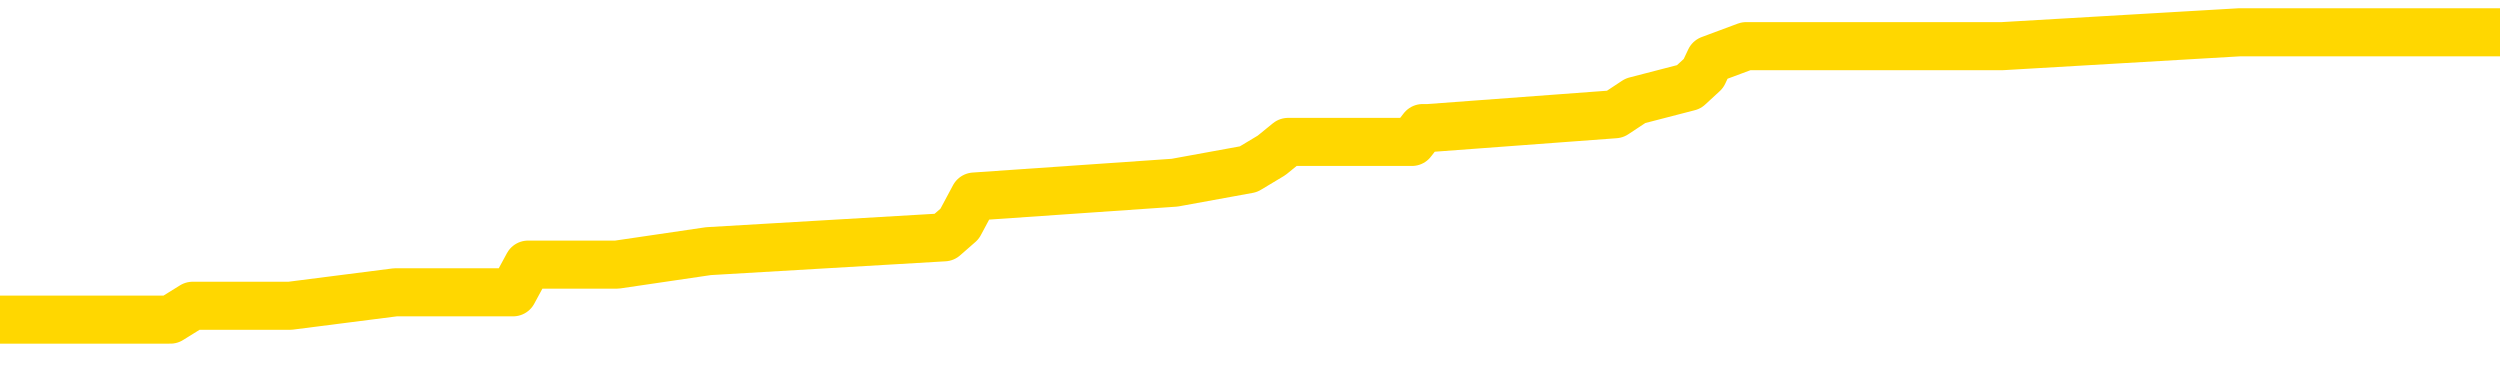 <svg xmlns="http://www.w3.org/2000/svg" version="1.1" viewBox="0 0 6500 1000">
	<path fill="none" stroke="gold" stroke-width="125" stroke-linecap="round" stroke-linejoin="round" d="M0 100297  L-1001254 100297 L-1001070 100262 L-1000579 100191 L-1000286 100155 L-999975 100084 L-999740 100049 L-999687 99977 L-999627 99906 L-999474 99871 L-999434 99800 L-999301 99764 L-999009 99729 L-998468 99729 L-997858 99693 L-997810 99693 L-997170 99658 L-997136 99658 L-996611 99658 L-996478 99622 L-996088 99551 L-995760 99480 L-995643 99409 L-995432 99338 L-994715 99338 L-994145 99302 L-994037 99302 L-993863 99266 L-993642 99195 L-993240 99160 L-993214 99089 L-992286 99018 L-992199 98947 L-992117 98875 L-992047 98804 L-991749 98769 L-991597 98698 L-989707 98733 L-989606 98733 L-989344 98733 L-989050 98769 L-988909 98698 L-988660 98698 L-988625 98662 L-988466 98627 L-988003 98555 L-987750 98520 L-987537 98449 L-987286 98413 L-986937 98378 L-986010 98307 L-985916 98236 L-985505 98200 L-984334 98129 L-983145 98093 L-983053 98022 L-983026 97951 L-982760 97880 L-982461 97809 L-982332 97738 L-982294 97667 L-981480 97667 L-981096 97702 L-980035 97738 L-979974 97738 L-979709 98449 L-979238 99124 L-979045 99800 L-978782 100475 L-978445 100440 L-978309 100404 L-977854 100369 L-977111 100333 L-977093 100297 L-976928 100226 L-976860 100226 L-976343 100191 L-975315 100191 L-975119 100155 L-974630 100120 L-974268 100084 L-973859 100084 L-973474 100120 L-971770 100120 L-971672 100120 L-971601 100120 L-971539 100120 L-971355 100084 L-971018 100084 L-970378 100049 L-970301 100013 L-970240 100013 L-970053 99977 L-969973 99977 L-969796 99942 L-969777 99906 L-969547 99906 L-969159 99871 L-968271 99871 L-968231 99835 L-968143 99800 L-968116 99729 L-967108 99693 L-966958 99622 L-966934 99586 L-966801 99551 L-966761 99515 L-965503 99480 L-965445 99480 L-964905 99444 L-964853 99444 L-964806 99444 L-964411 99409 L-964271 99373 L-964071 99338 L-963925 99338 L-963760 99338 L-963483 99373 L-963125 99373 L-962572 99338 L-961927 99302 L-961669 99231 L-961515 99195 L-961114 99160 L-961074 99124 L-960953 99089 L-960891 99124 L-960877 99124 L-960783 99124 L-960490 99089 L-960339 98947 L-960009 98875 L-959931 98804 L-959855 98769 L-959628 98662 L-959562 98591 L-959334 98520 L-959282 98449 L-959117 98413 L-958111 98378 L-957928 98342 L-957377 98307 L-956984 98236 L-956586 98200 L-955736 98129 L-955658 98093 L-955079 98058 L-954638 98058 L-954397 98022 L-954239 98022 L-953839 97951 L-953818 97951 L-953373 97916 L-952968 97880 L-952832 97809 L-952657 97738 L-952520 97667 L-952270 97596 L-951270 97560 L-951188 97525 L-951053 97489 L-951014 97453 L-950124 97418 L-949908 97382 L-949465 97347 L-949348 97311 L-949291 97276 L-948615 97276 L-948514 97240 L-948486 97240 L-947144 97205 L-946738 97169 L-946699 97134 L-945770 97098 L-945672 97062 L-945539 97027 L-945135 96991 L-945109 96956 L-945016 96920 L-944799 96885 L-944388 96814 L-943235 96742 L-942943 96671 L-942914 96600 L-942306 96565 L-942056 96494 L-942036 96458 L-941107 96423 L-941056 96351 L-940933 96316 L-940916 96245 L-940760 96209 L-940585 96138 L-940448 96103 L-940392 96067 L-940284 96031 L-940199 95996 L-939965 95960 L-939890 95925 L-939582 95889 L-939464 95854 L-939294 95818 L-939203 95783 L-939100 95783 L-939077 95747 L-939000 95747 L-938902 95676 L-938535 95640 L-938431 95605 L-937927 95569 L-937475 95534 L-937437 95498 L-937413 95463 L-937372 95427 L-937244 95392 L-937143 95356 L-936701 95321 L-936419 95285 L-935827 95249 L-935696 95214 L-935422 95143 L-935269 95107 L-935116 95072 L-935031 95001 L-934953 94965 L-934767 94929 L-934717 94929 L-934689 94894 L-934609 94858 L-934586 94823 L-934303 94752 L-933699 94681 L-932704 94645 L-932406 94610 L-931672 94574 L-931427 94538 L-931338 94503 L-930760 94467 L-930062 94432 L-929309 94396 L-928991 94361 L-928608 94290 L-928531 94254 L-927897 94218 L-927711 94183 L-927623 94183 L-927494 94183 L-927181 94147 L-927132 94112 L-926990 94076 L-926968 94041 L-926000 94005 L-925455 93970 L-924977 93970 L-924916 93970 L-924592 93970 L-924570 93934 L-924508 93934 L-924298 93899 L-924221 93863 L-924166 93827 L-924144 93792 L-924105 93756 L-924089 93721 L-923332 93685 L-923315 93650 L-922516 93614 L-922363 93579 L-921458 93543 L-920952 93507 L-920723 93436 L-920681 93436 L-920566 93401 L-920390 93365 L-919635 93401 L-919500 93365 L-919336 93330 L-919018 93294 L-918842 93223 L-917820 93152 L-917797 93081 L-917546 93045 L-917333 92974 L-916699 92939 L-916461 92868 L-916428 92797 L-916250 92725 L-916170 92654 L-916080 92619 L-916016 92548 L-915575 92477 L-915552 92441 L-915011 92405 L-914755 92370 L-914260 92334 L-913383 92299 L-913346 92263 L-913294 92228 L-913252 92192 L-913135 92157 L-912859 92121 L-912652 92050 L-912454 91979 L-912431 91908 L-912381 91837 L-912342 91801 L-912264 91766 L-911666 91694 L-911606 91659 L-911503 91623 L-911349 91588 L-910717 91552 L-910036 91517 L-909733 91446 L-909386 91410 L-909189 91375 L-909141 91303 L-908820 91268 L-908193 91232 L-908046 91197 L-908010 91161 L-907952 91126 L-907875 91055 L-907634 91055 L-907546 91019 L-907452 90984 L-907158 90948 L-907023 90912 L-906963 90877 L-906926 90806 L-906654 90806 L-905648 90770 L-905473 90735 L-905422 90735 L-905129 90699 L-904937 90628 L-904604 90592 L-904097 90557 L-903535 90486 L-903520 90415 L-903503 90379 L-903403 90308 L-903288 90237 L-903249 90166 L-903212 90130 L-903146 90130 L-903118 90095 L-902979 90130 L-902686 90130 L-902636 90130 L-902531 90130 L-902266 90095 L-901802 90059 L-901657 90059 L-901602 89988 L-901545 89953 L-901354 89917 L-900989 89881 L-900775 89881 L-900580 89881 L-900522 89881 L-900463 89810 L-900309 89775 L-900040 89739 L-899610 89917 L-899594 89917 L-899517 89881 L-899453 89846 L-899324 89597 L-899300 89562 L-899016 89526 L-898968 89490 L-898914 89455 L-898451 89419 L-898413 89419 L-898372 89384 L-898182 89348 L-897701 89313 L-897214 89277 L-897198 89242 L-897160 89206 L-896903 89170 L-896826 89099 L-896596 89064 L-896580 88993 L-896285 88922 L-895843 88886 L-895396 88851 L-894892 88815 L-894738 88779 L-894451 88744 L-894411 88673 L-894080 88637 L-893858 88602 L-893341 88531 L-893265 88495 L-893018 88424 L-892823 88353 L-892763 88317 L-891987 88282 L-891913 88282 L-891682 88246 L-891666 88246 L-891604 88211 L-891408 88175 L-890944 88175 L-890921 88140 L-890791 88140 L-889490 88140 L-889474 88140 L-889396 88104 L-889303 88104 L-889086 88104 L-888933 88068 L-888755 88104 L-888701 88140 L-888414 88175 L-888374 88175 L-888005 88175 L-887564 88175 L-887381 88175 L-887060 88140 L-886765 88140 L-886319 88068 L-886247 88033 L-885785 87962 L-885347 87926 L-885165 87891 L-883711 87820 L-883579 87784 L-883122 87713 L-882896 87677 L-882510 87606 L-881993 87535 L-881039 87464 L-880245 87393 L-879570 87357 L-879145 87286 L-878834 87251 L-878604 87144 L-877920 87038 L-877907 86931 L-877697 86789 L-877675 86753 L-877501 86682 L-876551 86646 L-876283 86575 L-875468 86540 L-875157 86469 L-875120 86433 L-875062 86362 L-874445 86327 L-873808 86255 L-872182 86220 L-871508 86184 L-870866 86184 L-870788 86184 L-870732 86184 L-870696 86184 L-870668 86149 L-870556 86078 L-870538 86042 L-870515 86007 L-870362 85971 L-870308 85900 L-870230 85864 L-870111 85829 L-870013 85793 L-869896 85758 L-869626 85687 L-869357 85651 L-869339 85580 L-869139 85544 L-868992 85473 L-868766 85438 L-868632 85402 L-868323 85367 L-868263 85331 L-867910 85260 L-867561 85225 L-867460 85189 L-867396 85118 L-867336 85082 L-866952 85011 L-866571 84976 L-866466 84940 L-866206 84905 L-865935 84833 L-865776 84798 L-865743 84762 L-865681 84727 L-865540 84691 L-865356 84656 L-865312 84620 L-865024 84620 L-865008 84585 L-864774 84585 L-864713 84549 L-864675 84549 L-864095 84514 L-863962 84478 L-863938 84336 L-863920 84087 L-863902 83803 L-863886 83518 L-863862 83234 L-863846 83020 L-863825 82772 L-863808 82523 L-863785 82381 L-863768 82238 L-863746 82132 L-863730 82061 L-863681 81954 L-863608 81847 L-863574 81670 L-863550 81527 L-863514 81385 L-863473 81243 L-863436 81172 L-863420 81030 L-863396 80923 L-863359 80852 L-863342 80745 L-863319 80674 L-863301 80603 L-863283 80532 L-863267 80461 L-863238 80354 L-863212 80248 L-863166 80212 L-863150 80141 L-863108 80105 L-863060 80034 L-862989 79963 L-862974 79892 L-862958 79821 L-862895 79785 L-862856 79750 L-862817 79714 L-862651 79679 L-862586 79643 L-862570 79608 L-862526 79537 L-862467 79501 L-862255 79466 L-862221 79430 L-862179 79394 L-862101 79359 L-861563 79323 L-861485 79288 L-861381 79217 L-861292 79181 L-861116 79146 L-860766 79110 L-860610 79075 L-860172 79039 L-860015 79003 L-859885 78968 L-859181 78897 L-858980 78861 L-858020 78790 L-857537 78755 L-857438 78755 L-857346 78719 L-857101 78683 L-857028 78648 L-856585 78577 L-856489 78541 L-856474 78506 L-856458 78470 L-856433 78435 L-855967 78399 L-855750 78364 L-855611 78328 L-855317 78292 L-855228 78257 L-855187 78221 L-855157 78186 L-854984 78150 L-854925 78115 L-854849 78079 L-854769 78044 L-854699 78044 L-854390 78008 L-854305 77972 L-854091 77937 L-854056 77901 L-853372 77866 L-853273 77830 L-853068 77795 L-853022 77759 L-852743 77724 L-852681 77688 L-852664 77617 L-852586 77581 L-852278 77510 L-852254 77475 L-852200 77404 L-852177 77368 L-852055 77333 L-851919 77261 L-851675 77226 L-851549 77226 L-850902 77190 L-850886 77190 L-850862 77190 L-850681 77119 L-850605 77084 L-850513 77048 L-850086 77013 L-849669 76977 L-849277 76906 L-849198 76870 L-849179 76835 L-848816 76799 L-848579 76764 L-848351 76728 L-848038 76693 L-847960 76657 L-847879 76586 L-847701 76515 L-847686 76479 L-847420 76408 L-847340 76373 L-847110 76337 L-846884 76302 L-846568 76302 L-846393 76266 L-846032 76266 L-845640 76231 L-845571 76159 L-845507 76124 L-845367 76053 L-845315 76017 L-845213 75946 L-844712 75911 L-844514 75875 L-844268 75840 L-844082 75804 L-843782 75768 L-843706 75733 L-843540 75662 L-842656 75626 L-842627 75555 L-842504 75484 L-841926 75448 L-841848 75413 L-841134 75413 L-840822 75413 L-840609 75413 L-840592 75413 L-840206 75413 L-839681 75342 L-839235 75306 L-838905 75271 L-838752 75235 L-838426 75235 L-838248 75200 L-838167 75200 L-837960 75129 L-837785 75093 L-836856 75057 L-835967 75022 L-835927 74986 L-835700 74986 L-835320 74951 L-834533 74915 L-834299 74880 L-834223 74844 L-833865 74809 L-833293 74738 L-833026 74702 L-832640 74666 L-832536 74666 L-832366 74666 L-831748 74666 L-831537 74666 L-831229 74666 L-831176 74631 L-831048 74595 L-830995 74560 L-830876 74524 L-830540 74453 L-829580 74418 L-829449 74346 L-829247 74311 L-828616 74275 L-828305 74240 L-827891 74204 L-827863 74169 L-827718 74133 L-827298 74098 L-825965 74098 L-825918 74062 L-825790 73991 L-825773 73955 L-825195 73884 L-824989 73849 L-824960 73813 L-824919 73778 L-824862 73742 L-824824 73707 L-824746 73671 L-824603 73635 L-824149 73600 L-824030 73564 L-823745 73529 L-823372 73493 L-823276 73458 L-822949 73422 L-822595 73387 L-822425 73351 L-822378 73316 L-822268 73280 L-822179 73244 L-822152 73209 L-822075 73138 L-821772 73102 L-821738 73031 L-821666 72996 L-821298 72960 L-820963 72924 L-820882 72924 L-820662 72889 L-820491 72853 L-820463 72818 L-819966 72782 L-819417 72711 L-818536 72676 L-818438 72605 L-818361 72569 L-818087 72533 L-817839 72462 L-817765 72427 L-817704 72356 L-817585 72320 L-817542 72285 L-817432 72249 L-817356 72178 L-816655 72142 L-816409 72107 L-816370 72071 L-816213 72036 L-815614 72036 L-815387 72036 L-815295 72036 L-814820 72036 L-814223 71965 L-813703 71929 L-813682 71894 L-813537 71858 L-813217 71858 L-812675 71858 L-812443 71858 L-812272 71858 L-811786 71822 L-811558 71787 L-811473 71751 L-811127 71716 L-810801 71716 L-810278 71680 L-809951 71645 L-809350 71609 L-809153 71538 L-809101 71503 L-809060 71467 L-808779 71431 L-808094 71360 L-807784 71325 L-807759 71254 L-807568 71218 L-807345 71183 L-807259 71147 L-806596 71076 L-806571 71040 L-806350 70969 L-806020 70934 L-805668 70863 L-805463 70827 L-805230 70756 L-804972 70720 L-804783 70649 L-804736 70614 L-804508 70578 L-804474 70543 L-804317 70507 L-804103 70472 L-803930 70436 L-803839 70400 L-803561 70365 L-803318 70329 L-803002 70294 L-802576 70294 L-802539 70294 L-802055 70294 L-801822 70294 L-801610 70258 L-801384 70223 L-800834 70223 L-800587 70187 L-799753 70187 L-799697 70152 L-799675 70116 L-799517 70081 L-799056 70045 L-799015 70009 L-798675 69938 L-798542 69903 L-798319 69867 L-797747 69832 L-797275 69796 L-797081 69761 L-796888 69725 L-796698 69690 L-796597 69654 L-796228 69618 L-796182 69583 L-796100 69547 L-794807 69512 L-794759 69476 L-794490 69476 L-794345 69476 L-793794 69476 L-793678 69441 L-793596 69405 L-793237 69370 L-793013 69334 L-792732 69298 L-792403 69227 L-791895 69192 L-791782 69156 L-791703 69121 L-791539 69085 L-791245 69085 L-790776 69085 L-790579 69121 L-790529 69121 L-789879 69085 L-789757 69050 L-789303 69050 L-789267 69014 L-788799 68979 L-788688 68943 L-788672 68907 L-788456 68907 L-788275 68872 L-787743 68872 L-786714 68872 L-786514 68836 L-786056 68801 L-785108 68730 L-785009 68694 L-784655 68623 L-784594 68587 L-784580 68552 L-784545 68516 L-784175 68481 L-784055 68445 L-783813 68410 L-783650 68374 L-783462 68339 L-783341 68303 L-782271 68232 L-781413 68196 L-781200 68125 L-781103 68090 L-780929 68019 L-780596 67983 L-780524 67948 L-780466 67912 L-780291 67912 L-779902 67876 L-779667 67841 L-779555 67805 L-779438 67770 L-778458 67734 L-778432 67699 L-777838 67628 L-777805 67628 L-777657 67592 L-777372 67557 L-776460 67557 L-775514 67557 L-775361 67521 L-775259 67521 L-775127 67485 L-774984 67450 L-774958 67414 L-774843 67379 L-774625 67343 L-773944 67308 L-773814 67272 L-773511 67237 L-773271 67166 L-772939 67130 L-772300 67094 L-771957 67023 L-771896 66988 L-771740 66988 L-770818 66988 L-770348 66988 L-770304 66988 L-770292 66952 L-770250 66917 L-770228 66881 L-770201 66846 L-770057 66810 L-769635 66774 L-769300 66774 L-769108 66739 L-768680 66739 L-768492 66703 L-768103 66632 L-767569 66597 L-767196 66561 L-767175 66561 L-766925 66526 L-766806 66490 L-766731 66455 L-766595 66419 L-766555 66383 L-766476 66348 L-766081 66312 L-765585 66277 L-765473 66206 L-765300 66170 L-764992 66135 L-764545 66099 L-764222 66063 L-764079 65992 L-763652 65921 L-763499 65850 L-763444 65779 L-762630 65744 L-762610 65708 L-762238 65672 L-762181 65672 L-761052 65637 L-760984 65637 L-760426 65601 L-760231 65566 L-760095 65530 L-759862 65495 L-759515 65459 L-759480 65388 L-759445 65353 L-759376 65281 L-759028 65246 L-758855 65210 L-758371 65175 L-758354 65139 L-758029 65104 L-757872 65068 L-756731 64997 L-756706 64961 L-756514 64890 L-756321 64855 L-756071 64819 L-756053 64784 L-755033 64748 L-754735 64713 L-754660 64677 L-754524 64606 L-754348 64570 L-753771 64499 L-753556 64464 L-753492 64428 L-753361 64393 L-753324 64322 L-752801 64286 L-752663 78292 L-752649 78292 L-752626 78292 L-752606 78292 L-752379 64250 L-751603 64250 L-751561 64250 L-751193 64250 L-751115 64215 L-751063 64179 L-750390 64144 L-749647 64108 L-749223 64108 L-748775 64073 L-747713 64037 L-747402 63966 L-746992 63966 L-746920 63931 L-746395 63931 L-746301 63931 L-746283 63931 L-745838 63895 L-745653 63824 L-744873 63753 L-744200 63717 L-743788 63611 L-743556 63539 L-743415 63504 L-743334 63433 L-743314 63397 L-743238 63397 L-743109 63362 L-742793 63397 L-742568 63397 L-742243 63362 L-742181 63362 L-741811 63362 L-741778 63362 L-741569 63362 L-740902 63362 L-740824 63362 L-740666 63291 L-740556 63291 L-740229 63255 L-740074 63220 L-739734 63220 L-739677 63148 L-739338 63077 L-739135 63042 L-739082 62971 L-737705 62935 L-737576 62900 L-737142 62864 L-736822 62829 L-735994 62757 L-735871 62722 L-735140 62651 L-734984 62580 L-734943 62544 L-734889 62509 L-734866 62473 L-734752 62437 L-734456 62402 L-734166 62366 L-734112 62331 L-733991 62295 L-733961 62260 L-733861 62224 L-733417 62224 L-733266 62189 L-732430 62189 L-731888 62153 L-731553 62153 L-731538 62118 L-731462 62082 L-731346 62046 L-731151 62011 L-730887 61975 L-730053 61940 L-729956 61904 L-729435 61869 L-729393 61833 L-729294 61798 L-728466 61798 L-728330 61762 L-727992 61762 L-727438 61726 L-727058 61691 L-726895 61655 L-726585 61620 L-725772 61584 L-725466 61549 L-725198 61549 L-724876 61549 L-724555 61584 L-724280 61584 L-723451 61513 L-723356 61478 L-723264 61371 L-723159 61264 L-722773 61158 L-722292 61087 L-722276 61051 L-722157 61015 L-721790 60944 L-721695 60909 L-720861 60838 L-720784 60802 L-720484 60767 L-720394 60731 L-719986 60660 L-719876 60589 L-719177 60553 L-718704 60518 L-718644 60482 L-718425 60411 L-718151 60376 L-718038 60340 L-717011 60305 L-716624 60269 L-716604 60233 L-716271 60198 L-716027 60162 L-715593 60127 L-715483 60091 L-715366 60056 L-714914 59985 L-714323 59949 L-713987 59913 L-712094 59878 L-711980 59807 L-711769 59771 L-710450 59736 L-710344 51737 L-710278 43845 L-710242 36558 L-710180 36558 L-709680 44485 L-709005 52306 L-708983 59522 L-708713 59451 L-707745 59451 L-707055 59416 L-706893 59380 L-706353 59345 L-706263 59309 L-705244 59274 L-704296 59202 L-703930 59238 L-703827 59274 L-703239 59274 L-703180 59274 L-703079 59238 L-702639 59167 L-702532 59131 L-702090 59096 L-701090 58989 L-700834 58883 L-700731 58776 L-700601 58705 L-700234 58634 L-699653 58563 L-699622 58527 L-699307 58492 L-697324 58456 L-697208 58420 L-697140 58420 L-696782 58385 L-695163 58349 L-694985 58349 L-694841 58349 L-694019 58385 L-693966 58420 L-693911 58420 L-693477 58420 L-692497 58456 L-692423 58456 L-691338 58420 L-691125 58420 L-690409 58349 L-690021 58314 L-689802 58243 L-689482 58172 L-688989 58100 L-688861 58065 L-688632 57994 L-688400 57923 L-688341 57887 L-688051 57852 L-687779 57781 L-686749 57745 L-685084 57709 L-684665 57674 L-684528 57638 L-684371 57638 L-684066 57603 L-683838 57532 L-683680 57496 L-683520 57425 L-683351 57354 L-683304 57318 L-683250 57283 L-683229 57283 L-682843 57247 L-682593 57247 L-682322 57247 L-682162 57247 L-682072 57247 L-680413 57247 L-680248 57283 L-679868 57247 L-679408 57247 L-678798 57176 L-677705 57141 L-677274 57105 L-677243 57070 L-677181 57034 L-677163 56998 L-675459 56963 L-675417 56927 L-674951 56892 L-674764 56856 L-674732 56785 L-674137 56750 L-674087 56714 L-673764 56678 L-673713 56643 L-673503 56607 L-673485 56572 L-673219 56501 L-673166 56465 L-672697 56430 L-672187 56359 L-672108 56359 L-671814 56323 L-671797 56287 L-671759 56252 L-671688 56216 L-671530 56181 L-670584 56181 L-670528 56181 L-670007 56181 L-669815 56145 L-669714 56145 L-669488 56110 L-668978 56110 L-668590 57070 L-668520 57070 L-668172 57034 L-667815 56998 L-666686 55968 L-666635 55896 L-666409 55861 L-666375 55825 L-666250 55754 L-666151 55754 L-665886 55754 L-665146 55790 L-664568 55790 L-664274 55790 L-663568 55790 L-663390 55754 L-663366 55754 L-662730 55719 L-662419 55683 L-662023 55683 L-661993 55648 L-661972 55612 L-661818 55576 L-661133 55576 L-661117 55576 L-660777 55576 L-660504 55541 L-660467 55505 L-660411 55434 L-660389 55399 L-660317 55363 L-659985 55328 L-659879 55292 L-659850 55221 L-659652 55185 L-659499 55150 L-658631 55114 L-658069 55043 L-658053 55043 L-657951 55008 L-657849 55043 L-657703 55043 L-657624 55043 L-657587 55008 L-657531 54972 L-657458 54937 L-657313 54901 L-656831 54901 L-656427 54865 L-655560 54901 L-655540 54901 L-655283 54901 L-655206 54901 L-655177 54865 L-655166 54794 L-655149 54759 L-654856 54723 L-654817 54688 L-654745 54652 L-654671 54617 L-654466 54581 L-654306 54474 L-654005 54368 L-653928 54226 L-653911 54119 L-653694 54048 L-653463 54048 L-653353 54083 L-652983 54119 L-652825 54119 L-652594 54119 L-652425 54119 L-652280 54083 L-652148 54048 L-650872 53977 L-650469 53906 L-650408 53870 L-650291 53799 L-649866 53763 L-649851 53692 L-649789 53657 L-649515 53586 L-649403 53550 L-649121 53479 L-648843 53444 L-648418 53372 L-648396 53337 L-648318 53301 L-648192 53266 L-647606 53230 L-647214 53195 L-646879 53159 L-646290 53124 L-646187 53124 L-646017 53088 L-645881 53088 L-645053 53052 L-643868 53017 L-643832 52981 L-643776 52981 L-643556 52946 L-643351 52946 L-643196 52946 L-642939 52910 L-642863 52875 L-642320 52839 L-642284 52804 L-642035 52768 L-641647 52733 L-640822 52697 L-640464 52661 L-640153 52661 L-639895 52626 L-639671 52590 L-639265 52555 L-639149 52519 L-638965 52484 L-638912 52484 L-638724 52448 L-638553 52413 L-638524 52377 L-638244 52341 L-637933 52306 L-637795 52270 L-637485 52235 L-637292 52235 L-637276 52199 L-636557 52199 L-636423 52128 L-636126 52093 L-636035 52057 L-635435 52057 L-635396 52022 L-635318 51986 L-634697 51950 L-634546 51879 L-634505 51844 L-634195 51808 L-634003 51773 L-633810 51702 L-633754 51630 L-633446 51595 L-633393 51559 L-633339 51595 L-633313 51595 L-633188 51595 L-632377 51559 L-632301 51524 L-631760 51488 L-631492 51453 L-630832 51417 L-629925 51382 L-629683 51346 L-629151 51311 L-628934 51275 L-627826 51311 L-627776 51311 L-627001 51311 L-626453 51275 L-626342 51239 L-626189 51168 L-626134 51133 L-625968 51097 L-625591 51062 L-625143 51026 L-625089 50991 L-624934 50955 L-624254 50920 L-624034 50884 L-623516 50848 L-622667 50777 L-622651 50742 L-620860 50706 L-620306 50671 L-620189 50635 L-619183 50600 L-619146 50564 L-618914 50564 L-618821 50564 L-618781 50564 L-618449 50528 L-618097 50493 L-617832 50422 L-617545 50386 L-617235 50315 L-616980 50244 L-616887 50209 L-616397 50173 L-616189 50137 L-615624 50102 L-615509 50137 L-615158 50102 L-615107 50102 L-615067 50102 L-614463 50031 L-613729 49960 L-613148 49889 L-612913 49817 L-612372 49711 L-612220 49640 L-611718 49604 L-611509 49533 L-611486 49533 L-611427 49498 L-610464 49498 L-610286 49462 L-609845 49426 L-609820 49355 L-609665 49320 L-609584 49320 L-609433 49355 L-608786 49355 L-608737 49320 L-607617 49284 L-606633 49249 L-606571 49213 L-605851 49178 L-604986 49142 L-604607 49107 L-604388 49107 L-603628 49071 L-603577 49035 L-603267 48964 L-602416 48964 L-602223 48929 L-602046 48893 L-601822 48893 L-601695 48858 L-601503 48858 L-601270 48822 L-601101 48858 L-600814 48822 L-600535 48822 L-600452 48787 L-600281 48751 L-600265 48680 L-600111 48644 L-600072 48609 L-599296 48573 L-599220 48573 L-598988 48502 L-598561 48467 L-598215 48431 L-597632 48396 L-597363 48396 L-597104 48396 L-596975 48324 L-596959 48289 L-596845 48253 L-596821 48218 L-596587 48182 L-596551 48147 L-595235 48147 L-595179 48111 L-594500 48040 L-593928 48040 L-593802 48040 L-593649 48040 L-593572 48040 L-593260 47969 L-592987 47933 L-592898 47862 L-592796 47862 L-591868 47827 L-591792 47827 L-591428 47827 L-591404 47791 L-591367 47756 L-590592 47685 L-590500 47649 L-590360 47613 L-589958 47578 L-589696 47578 L-589453 47613 L-589239 47578 L-589158 47578 L-589082 47578 L-589005 47578 L-588819 47613 L-588752 47613 L-588502 47613 L-588448 47578 L-588310 47542 L-588230 47471 L-588117 47436 L-587894 47400 L-587730 47365 L-587688 47329 L-587519 47293 L-587148 47258 L-587133 47222 L-587017 47187 L-586296 47151 L-586260 47116 L-586127 47116 L-585780 47080 L-585368 47080 L-585332 47080 L-585254 47045 L-585215 47009 L-584851 46974 L-584647 46938 L-584632 46902 L-584286 46867 L-583938 46867 L-583612 46867 L-583510 46831 L-583357 46831 L-583163 46796 L-582931 46796 L-582839 46796 L-582683 46796 L-582606 46796 L-582565 46760 L-582452 46725 L-582429 46689 L-582178 46689 L-582039 46618 L-581461 46511 L-580633 46440 L-580145 46369 L-580024 46334 L-579985 46298 L-579973 46263 L-579821 46191 L-579720 46120 L-579487 46085 L-579096 46014 L-578792 45978 L-578776 45943 L-578606 45907 L-578367 45836 L-577771 45836 L-577167 45800 L-577127 45800 L-577087 45800 L-576934 45765 L-576880 45729 L-576818 45694 L-576750 45658 L-576695 45587 L-576670 45552 L-576623 45516 L-576529 45445 L-576392 45409 L-576238 45374 L-576106 45338 L-576065 45338 L-576029 45303 L-575968 45267 L-575694 45196 L-575380 45161 L-575339 45089 L-575254 45054 L-575076 45018 L-574839 44983 L-574482 44947 L-574452 44912 L-573882 44876 L-573760 44841 L-573524 44805 L-573501 44805 L-573220 44769 L-572934 44769 L-572679 44769 L-572107 44734 L-571810 44698 L-571734 44663 L-571035 44627 L-570957 44592 L-570922 44556 L-570896 44521 L-570844 44450 L-570650 44414 L-570510 44343 L-570474 44307 L-570434 44272 L-569839 44236 L-569606 44201 L-569323 44450 L-569268 44663 L-569194 44912 L-569116 45125 L-568880 45054 L-568636 45018 L-568501 44983 L-568394 44947 L-568315 44912 L-567928 44841 L-567801 44805 L-567648 44769 L-567610 44734 L-567464 44698 L-567243 44663 L-567069 44627 L-567000 44592 L-566178 44521 L-566162 44521 L-565868 44485 L-565080 44450 L-564770 44450 L-564624 44414 L-564396 44378 L-564195 44307 L-563258 44272 L-563221 44236 L-563199 44201 L-563158 44130 L-562889 44094 L-562293 44059 L-562229 44023 L-562194 43987 L-562177 43952 L-561482 43952 L-561280 43952 L-561248 43952 L-560915 43952 L-560807 43916 L-560182 43845 L-559678 43810 L-559641 43739 L-559199 43739 L-559103 43703 L-558944 43703 L-558631 43703 L-558618 43703 L-558178 43739 L-557696 43774 L-557567 43774 L-557247 43774 L-557179 43739 L-556875 43739 L-556699 43703 L-556505 43667 L-556262 43596 L-556065 43525 L-556039 43454 L-555461 43419 L-555391 43383 L-554981 43348 L-554927 43312 L-554881 43276 L-554517 43241 L-554371 43205 L-554165 43170 L-554069 43170 L-553914 43134 L-553852 43099 L-553705 43028 L-553604 42992 L-553047 42992 L-553025 43063 L-552853 43099 L-552311 43134 L-552250 43134 L-552196 43063 L-552168 42992 L-552096 42956 L-552080 42885 L-552017 42850 L-551980 42779 L-551825 42743 L-551500 42708 L-550934 42672 L-550919 42637 L-550857 42565 L-550756 42494 L-550709 42494 L-550467 42459 L-550045 42459 L-549890 42459 L-548148 42388 L-547606 42352 L-546663 42317 L-546254 42281 L-545713 42210 L-545516 42174 L-545348 42139 L-545052 42103 L-544937 42068 L-544922 42068 L-544767 42032 L-544627 41997 L-544551 41926 L-544419 41926 L-544071 41926 L-543700 41961 L-543102 41961 L-542927 41961 L-542770 41926 L-542502 41890 L-542350 41890 L-542059 41997 L-542035 42068 L-541952 42139 L-541725 42210 L-541025 42174 L-540898 42139 L-540467 42103 L-540373 42068 L-539168 42068 L-539119 42032 L-538826 42032 L-538422 41997 L-538146 41926 L-538127 41890 L-538009 41854 L-537933 41819 L-537752 41783 L-537272 41748 L-536820 41677 L-536410 41641 L-536380 41606 L-535961 41570 L-535847 41570 L-535729 41570 L-535714 41570 L-535520 41535 L-535498 41463 L-535266 41428 L-534823 41392 L-534503 41321 L-534038 41321 L-533873 41286 L-533718 41250 L-533562 41250 L-533109 41250 L-532790 41250 L-532735 41286 L-532364 41286 L-532326 41321 L-532000 41321 L-531883 41286 L-531784 41250 L-531458 41179 L-531071 41143 L-530810 41108 L-530452 41037 L-530196 41001 L-528025 40966 L-527976 40930 L-527953 40895 L-527542 40895 L-527480 40895 L-527410 40930 L-527179 40930 L-526869 40895 L-526565 40824 L-526521 40788 L-526213 40752 L-526080 40717 L-525864 40681 L-525151 40646 L-524996 40646 L-524858 40610 L-524709 40610 L-524688 40610 L-524494 40575 L-524469 40539 L-524377 40504 L-524355 40468 L-524339 40432 L-524239 40397 L-523310 40361 L-522852 40361 L-521760 40290 L-521338 40290 L-520934 40255 L-520895 40219 L-520642 40184 L-519867 40113 L-519851 40077 L-519827 40041 L-519634 40006 L-518897 39970 L-518628 39935 L-518588 39899 L-518189 39828 L-518164 39793 L-517374 39757 L-516694 39722 L-515323 39686 L-515053 39650 L-515005 39615 L-514467 39544 L-514434 39508 L-514332 39437 L-514009 39402 L-513929 39366 L-513660 39366 L-512748 39330 L-512609 39330 L-512360 39259 L-511815 39259 L-511393 39224 L-511200 39188 L-511184 39188 L-511046 39117 L-510952 39082 L-510825 39046 L-510565 39011 L-510540 38939 L-510449 38904 L-510139 38868 L-510079 38833 L-509962 38833 L-509612 38833 L-508801 38833 L-508570 38762 L-507741 38762 L-507509 38691 L-507292 38655 L-506774 38655 L-506136 38619 L-505719 38584 L-505397 38548 L-504916 38513 L-504491 38513 L-504429 38477 L-504081 38477 L-504040 38442 L-504027 38406 L-503927 38335 L-503882 38335 L-503396 38300 L-502595 38300 L-502260 38300 L-501179 38264 L-500699 38228 L-500676 38193 L-500536 38157 L-499981 38122 L-499284 38086 L-498975 38051 L-498753 38015 L-498648 37980 L-498546 37908 L-497875 37873 L-497781 37837 L-497759 37837 L-497681 37802 L-497503 37802 L-497331 37802 L-497151 37766 L-497137 37731 L-497061 37695 L-496897 37660 L-496382 37624 L-496366 37589 L-496225 37589 L-495863 37553 L-495839 37553 L-495708 37517 L-495684 37482 L-495321 37446 L-494796 37375 L-494702 37340 L-494486 37269 L-494393 37233 L-494368 37198 L-493904 37162 L-493827 37162 L-493425 37126 L-492975 37126 L-491723 37091 L-491684 37055 L-491253 37020 L-491220 36984 L-490501 36949 L-490324 36913 L-490189 36878 L-489882 36842 L-489827 36806 L-489802 36735 L-489786 36664 L-489611 36629 L-489422 36593 L-488914 36593 L-488541 36309 L-488202 35989 L-488164 35704 L-487445 35456 L-487351 35420 L-487312 35384 L-486771 35384 L-486748 35349 L-486345 35313 L-485919 35278 L-485648 35278 L-485469 35242 L-485223 35171 L-485199 35136 L-485143 35065 L-484526 35029 L-484024 34993 L-483636 34993 L-483018 35029 L-482801 35029 L-482646 35065 L-481354 34993 L-481255 34958 L-480812 34887 L-480481 34851 L-480180 34780 L-479938 34745 L-479203 34674 L-478624 34638 L-477794 34602 L-477694 34567 L-477137 34531 L-476999 34496 L-475357 34460 L-475296 34460 L-475202 34460 L-474235 34460 L-474058 34425 L-473771 34425 L-473553 34425 L-473475 34389 L-473203 34389 L-473088 34354 L-472935 34318 L-472624 34282 L-472546 34247 L-472455 34247 L-472378 34211 L-472262 34211 L-472083 34176 L-471991 34140 L-471952 34105 L-471449 34105 L-471231 34069 L-471101 34069 L-470946 34034 L-470892 33998 L-470767 33998 L-470382 33963 L-469874 33927 L-469801 33891 L-469321 33856 L-469244 33820 L-469144 33820 L-468910 33785 L-468446 33785 L-468216 33785 L-468199 33785 L-467967 33785 L-467812 33785 L-467751 33785 L-467558 33749 L-467287 33678 L-466535 33643 L-465582 33643 L-465546 33607 L-465321 33607 L-464882 33607 L-464601 33536 L-464252 33500 L-463183 33465 L-462255 33465 L-462125 33465 L-462078 33465 L-462009 33429 L-461854 33429 L-461777 33358 L-461603 33287 L-461168 33216 L-460964 33180 L-460904 33109 L-460321 33074 L-460167 33003 L-460052 32967 L-460011 32932 L-459841 32896 L-459705 32861 L-459494 32789 L-459416 32754 L-459393 32718 L-459184 32647 L-458774 32612 L-458750 32576 L-458527 32541 L-458381 32505 L-458347 32469 L-458333 32434 L-458311 32398 L-458077 32363 L-457892 32327 L-457675 32292 L-457649 32256 L-456960 32221 L-456856 32185 L-456821 32150 L-456800 32114 L-456606 32078 L-456553 32043 L-456436 31972 L-456355 31972 L-456244 31936 L-455929 31901 L-455470 31865 L-455215 31830 L-454980 31758 L-454851 31723 L-454498 31687 L-454439 31652 L-454286 31616 L-453714 31545 L-453627 31510 L-453474 31439 L-453178 31367 L-452808 31296 L-452505 31225 L-452429 31190 L-452024 31154 L-451856 31154 L-451712 31154 L-451172 31154 L-451111 31154 L-451095 31083 L-450929 31047 L-450723 31012 L-450648 31012 L-450556 30976 L-450146 30941 L-450130 30905 L-450107 30905 L-449914 30870 L-449837 31190 L-449666 31510 L-449604 31794 L-449589 32114 L-449074 32078 L-448853 32043 L-448234 31972 L-447980 31936 L-447786 31901 L-447747 31865 L-447674 31865 L-447608 31865 L-446958 31865 L-446919 31901 L-446745 31901 L-446679 31901 L-446005 31901 L-445616 31830 L-445354 31794 L-445117 31758 L-445039 31687 L-445023 31616 L-444821 31581 L-444450 31510 L-444225 31474 L-443589 31439 L-443569 31439 L-443182 31403 L-443089 31403 L-443030 31367 L-442754 31332 L-442445 31332 L-442368 31296 L-441516 31332 L-441174 31510 L-440737 31723 L-440303 31901 L-439808 32078 L-439659 32043 L-439390 32078 L-438152 32114 L-438095 32185 L-436332 32221 L-436141 32185 L-435131 32150 L-434980 32114 L-434605 32185 L-434284 32256 L-433678 32327 L-433609 32398 L-433431 32363 L-432603 32327 L-432464 32292 L-432078 32256 L-431893 32221 L-431850 32185 L-431730 32150 L-431520 32114 L-431072 32043 L-430724 32007 L-430592 31972 L-430183 31936 L-429833 31936 L-429548 31901 L-429354 31865 L-429199 31865 L-429035 31830 L-428967 31794 L-428867 31794 L-428634 31758 L-428517 31758 L-428464 31723 L-427922 31723 L-427458 31687 L-426276 31687 L-426143 31687 L-426118 31687 L-426065 31687 L-425398 31687 L-424363 31616 L-424169 31581 L-423989 31545 L-423838 31545 L-423797 31510 L-423782 31510 L-423721 31474 L-423396 31439 L-422235 31403 L-422042 31367 L-421864 31332 L-420750 31296 L-419891 31261 L-419784 31261 L-419311 31225 L-419118 31225 L-416796 31190 L-416719 31154 L-416597 31083 L-416563 31047 L-416526 30976 L-416431 30870 L-416216 30799 L-415634 30728 L-415248 30692 L-414475 30656 L-414397 30621 L-413700 30621 L-413159 30621 L-413118 30585 L-412987 30585 L-412523 30550 L-412485 30514 L-412350 30479 L-411982 30443 L-411952 30408 L-411802 30408 L-411402 30372 L-409578 30408 L-408771 30372 L-408052 30372 L-408035 30372 L-407722 30301 L-407160 30265 L-406659 30230 L-406140 30194 L-406118 30159 L-404374 30123 L-404205 30088 L-404010 30052 L-403116 30017 L-402597 29945 L-402387 29910 L-402129 29874 L-401419 29839 L-400469 29803 L-399811 29768 L-399772 29697 L-399485 29661 L-399403 29626 L-399307 29626 L-399175 29590 L-399098 29590 L-398363 29590 L-398026 29554 L-397976 29590 L-397721 29590 L-397434 29554 L-397009 29554 L-396428 29519 L-396170 29519 L-396018 29483 L-395771 29483 L-395732 29483 L-394935 29448 L-394897 29412 L-394720 29412 L-394311 29341 L-394083 29341 L-394006 29341 L-393875 29341 L-393759 29306 L-393411 29270 L-393347 29234 L-393195 29199 L-392454 29163 L-392343 29128 L-392172 29092 L-392133 29057 L-391839 29057 L-391437 29057 L-391261 29057 L-391167 29057 L-390857 29021 L-390056 28986 L-389597 28915 L-389077 28879 L-388589 28843 L-387893 28808 L-386847 28772 L-386578 28772 L-386523 28737 L-386363 28737 L-386112 28737 L-385866 28701 L-385787 28666 L-385573 28595 L-385260 28559 L-384797 28488 L-384782 28452 L-384486 28452 L-384473 28417 L-383482 28381 L-382809 28346 L-382475 28275 L-381858 28275 L-381721 28239 L-381082 28204 L-380952 28168 L-380001 28097 L-379902 28026 L-379342 27990 L-378934 27990 L-378505 27990 L-378414 27955 L-377580 27955 L-377216 27955 L-377177 27990 L-377044 28026 L-376868 28026 L-376651 28026 L-376597 27990 L-376440 27919 L-376187 27884 L-375087 27848 L-375010 27813 L-374790 27777 L-374659 27706 L-374623 27670 L-374430 27635 L-374330 27599 L-373846 27564 L-373562 27528 L-373402 27493 L-373307 27421 L-373036 27386 L-372766 27350 L-372750 27208 L-372611 27102 L-372473 26995 L-372146 26853 L-371837 26782 L-371796 26746 L-371721 26675 L-371605 26639 L-370755 26568 L-370428 26533 L-370097 26497 L-369964 26497 L-369748 26497 L-369732 26497 L-369052 26497 L-368958 26426 L-368935 26391 L-368919 26319 L-368881 26284 L-368469 26213 L-368200 26177 L-368159 26142 L-367791 26142 L-367581 26106 L-366498 26106 L-366482 26071 L-366453 26035 L-366433 26035 L-366056 25964 L-365801 25928 L-365553 25857 L-365414 25786 L-365282 25751 L-364950 25715 L-364857 25680 L-364796 25644 L-364238 25608 L-364177 25573 L-364021 25537 L-363827 25502 L-363634 25466 L-363619 25431 L-363580 25395 L-363541 25360 L-363271 25324 L-363147 25289 L-363115 25253 L-363016 25253 L-362860 25253 L-362719 25253 L-362435 25217 L-362109 25217 L-361413 25182 L-361391 25182 L-360881 25182 L-360035 25182 L-359672 25146 L-359518 25111 L-358914 25111 L-358744 25111 L-358683 25111 L-358628 25075 L-357572 25040 L-357554 25040 L-356648 25040 L-356627 25040 L-356460 25004 L-356217 25004 L-356167 24969 L-356113 24897 L-355975 24862 L-355936 24826 L-355007 24791 L-354952 24791 L-354830 24791 L-354758 24791 L-354643 24791 L-354464 24826 L-353482 24791 L-353342 24791 L-353225 24720 L-352930 24649 L-352683 24613 L-352646 24578 L-352591 24613 L-352570 24613 L-352437 24613 L-352358 24613 L-352220 24578 L-351597 24578 L-351431 24542 L-350966 24542 L-350790 24471 L-350774 24435 L-350713 24400 L-350597 24364 L-350114 24329 L-349419 24293 L-349046 24258 L-348877 24222 L-347910 24186 L-347755 24151 L-347578 24151 L-347485 24115 L-347230 24115 L-347059 24115 L-346412 24080 L-346401 24080 L-345821 24044 L-345683 24044 L-345628 23973 L-344893 23938 L-344854 23902 L-344776 23902 L-344134 23867 L-343360 23867 L-343267 23831 L-343219 23831 L-343204 23795 L-343167 23795 L-343151 23724 L-343088 23689 L-343072 23653 L-343052 23653 L-342897 23618 L-342858 23582 L-342842 23547 L-342803 23511 L-342664 23476 L-342587 23440 L-342223 23404 L-341875 23369 L-341101 23333 L-340499 23298 L-340303 23262 L-340072 23262 L-339935 23227 L-339297 23227 L-339007 23191 L-338986 23191 L-338525 23156 L-338293 23156 L-338238 23120 L-338199 23084 L-337696 23049 L-337146 23013 L-336358 22978 L-335235 22978 L-334341 22942 L-334253 22942 L-333954 22907 L-333882 22871 L-333766 22836 L-332589 22800 L-332241 22765 L-332218 22729 L-331699 22693 L-331553 22658 L-331444 22622 L-331235 22587 L-331080 22551 L-331058 22516 L-330864 22480 L-330787 22445 L-330643 22409 L-329842 22373 L-329696 22338 L-329416 22302 L-329239 22267 L-328929 22231 L-328118 22196 L-327189 22196 L-325597 22160 L-325354 22125 L-324713 22089 L-324518 22054 L-324440 22018 L-323922 21982 L-323690 21982 L-323667 21947 L-323535 21947 L-323196 21911 L-323185 21876 L-322969 21840 L-322932 21805 L-322390 21769 L-321861 21698 L-321794 21662 L-321501 21627 L-320953 21556 L-320918 21520 L-320865 21485 L-320766 21414 L-320533 21414 L-319953 21414 L-319855 21449 L-319781 21449 L-319449 21414 L-318699 21378 L-318660 21343 L-317980 21343 L-317826 21343 L-317500 21307 L-317284 21271 L-317052 21271 L-316756 21236 L-316510 21200 L-316159 21165 L-316105 21129 L-315346 21094 L-314653 21023 L-314302 20952 L-313838 20916 L-313205 20880 L-312796 20845 L-312718 20880 L-312292 20880 L-311650 20845 L-311480 20845 L-310739 20809 L-310551 20774 L-310256 20738 L-309684 20703 L-309659 20667 L-308639 20667 L-308152 20632 L-308059 20632 L-307998 20596 L-307710 20560 L-307424 20525 L-307363 20489 L-307183 20489 L-306472 20454 L-306296 20418 L-306097 20383 L-305946 20347 L-305854 20312 L-305792 20276 L-305250 20276 L-304940 20241 L-304848 20169 L-304771 20098 L-304203 20063 L-304112 20063 L-303858 19992 L-303531 19921 L-303494 19814 L-303339 19707 L-303107 19672 L-302785 19636 L-301652 19601 L-301453 19565 L-300928 19530 L-300683 19530 L-300437 19494 L-300357 19458 L-300337 19387 L-300260 19352 L-300205 19281 L-300128 19245 L-300089 19210 L-299910 19138 L-299873 19103 L-299641 19067 L-298404 19032 L-298077 18996 L-298037 18925 L-297256 18890 L-297109 18854 L-296117 18819 L-295911 18819 L-295485 18819 L-295357 18819 L-294953 18854 L-294865 18819 L-294208 18783 L-293501 18747 L-292892 18712 L-292699 18676 L-292466 18605 L-291848 18570 L-291552 18499 L-291113 18463 L-290958 18428 L-290803 18392 L-290047 18321 L-289697 18285 L-289294 18285 L-289256 18250 L-288250 18250 L-287930 18250 L-287683 18214 L-286983 18143 L-286910 18108 L-286598 18072 L-285517 18036 L-285326 18001 L-285092 18001 L-284897 17965 L-284397 17930 L-283643 17930 L-283530 17930 L-283329 17930 L-283288 17894 L-283195 17859 L-282882 17823 L-282794 17788 L-282678 17752 L-282360 17752 L-282291 17717 L-282266 17681 L-281904 17645 L-281866 17610 L-281649 17574 L-281146 17610 L-280544 17645 L-280332 17717 L-280179 17752 L-280141 17752 L-280097 17681 L-280063 17645 L-279930 17610 L-279521 17574 L-279150 17539 L-279096 17503 L-279080 17468 L-279001 17432 L-278592 17397 L-278438 17361 L-278422 17290 L-278383 17254 L-278204 17183 L-278128 17148 L-277897 17112 L-277107 17077 L-277030 17077 L-276295 17006 L-276139 16970 L-275899 16899 L-275837 16828 L-275752 16792 L-275729 16721 L-275612 16650 L-275597 16579 L-275535 16508 L-275498 16472 L-275404 16437 L-275382 16437 L-275266 16401 L-275033 16366 L-274863 16295 L-274043 16295 L-273641 16259 L-273486 16259 L-272981 16259 L-272867 16259 L-272271 16259 L-271896 16223 L-271845 16223 L-271651 16188 L-270954 16188 L-270916 16152 L-270771 16152 L-270546 16117 L-270284 16081 L-269910 16046 L-269485 16010 L-269356 15975 L-269335 15904 L-268842 15904 L-268146 15868 L-267914 15904 L-267760 15904 L-266792 15904 L-266567 15939 L-266289 15939 L-266273 15904 L-265748 15868 L-265219 15832 L-265070 15797 L-265051 15761 L-264509 15726 L-264199 15690 L-264082 15619 L-263890 15548 L-263754 15477 L-263427 15441 L-263310 15406 L-263000 15406 L-262574 15370 L-262518 15370 L-262286 15406 L-262189 15406 L-262056 15406 L-261760 15406 L-261646 15370 L-261281 15335 L-260969 15335 L-260486 15299 L-260315 15264 L-260067 15228 L-259851 15193 L-259325 15157 L-259139 15086 L-258783 15050 L-258148 15015 L-257994 14944 L-257253 14908 L-256833 14873 L-256653 14837 L-256577 14837 L-256446 14801 L-256152 14766 L-256111 14730 L-255881 14730 L-255689 14695 L-255434 14695 L-255007 14659 L-254898 14624 L-254280 14624 L-254098 14624 L-252887 14624 L-252240 14659 L-252089 14659 L-252051 14659 L-251919 14659 L-251818 14624 L-251803 14588 L-251721 14553 L-251509 14517 L-251392 14482 L-251030 14446 L-250658 14410 L-249961 14375 L-249559 14339 L-249454 14304 L-249436 14268 L-248491 14233 L-248296 14162 L-248144 14126 L-248089 14055 L-247332 14055 L-247315 14126 L-246826 14162 L-246696 14233 L-246503 14233 L-245613 14197 L-245573 14162 L-245535 14126 L-245458 14091 L-245419 14091 L-245342 14055 L-245259 14019 L-244994 13984 L-244762 13948 L-244700 13913 L-244219 13877 L-243883 13877 L-243771 13842 L-243578 13806 L-243402 13771 L-243342 13771 L-243306 13735 L-243036 13699 L-242338 13628 L-242285 13557 L-241991 13486 L-241589 13415 L-241025 13380 L-240152 13344 L-239847 13308 L-239809 13273 L-239686 13237 L-239088 13202 L-238958 13166 L-238758 13131 L-238721 13095 L-238107 13060 L-237928 13024 L-237913 12953 L-237695 12917 L-237617 12846 L-237310 12846 L-237178 12811 L-236946 12811 L-236612 12811 L-236520 12775 L-236420 12740 L-236382 12704 L-235839 12704 L-235646 12669 L-235105 12633 L-234679 12597 L-234547 12597 L-234486 12597 L-234255 12597 L-234238 12597 L-233750 12633 L-233669 12633 L-233652 12633 L-232259 12669 L-232123 12669 L-232009 12633 L-231375 12597 L-231235 12562 L-231118 12526 L-230964 12455 L-230927 12420 L-230848 12384 L-230794 12420 L-229802 12420 L-229766 12384 L-229633 12384 L-229572 12313 L-229473 12277 L-229183 12242 L-229169 12206 L-228859 12206 L-228760 12242 L-228294 12206 L-228241 15975 L-228098 19707 L-227970 23476 L-227738 27244 L-227169 27208 L-227080 27173 L-227058 27173 L-226771 27137 L-226088 27102 L-226011 27066 L-225975 27030 L-225958 26995 L-225759 26959 L-225338 26888 L-225067 26888 L-224194 26853 L-223902 26853 L-223791 26853 L-223056 26817 L-222929 26782 L-222570 26746 L-222317 26746 L-221446 26710 L-221277 26710 L-221215 26675 L-221160 26639 L-220812 26604 L-220789 26568 L-220580 26533 L-220440 26497 L-220310 26462 L-220187 26426 L-220063 26391 L-219826 26355 L-219536 26319 L-218877 26284 L-218855 26248 L-218700 26213 L-218582 26177 L-217618 26142 L-217562 26106 L-217330 26071 L-217307 26035 L-216981 26000 L-216866 26000 L-216826 25964 L-216324 25964 L-216025 25928 L-215914 25893 L-215371 25857 L-214312 25822 L-213686 25786 L-213515 25751 L-213267 25715 L-213011 25680 L-212880 25644 L-212858 25608 L-212191 25573 L-211294 25537 L-211248 25502 L-211178 25466 L-211062 25466 L-210842 25431 L-210651 25431 L-210612 25395 L-210419 25360 L-209760 25360 L-209143 25324 L-209104 25537 L-208508 25751 L-208446 25928 L-207324 26106 L-207270 26106 L-207149 26071 L-206883 26035 L-206820 26035 L-206551 26035 L-206474 26000 L-206258 26000 L-205776 25964 L-205506 25928 L-205375 25928 L-205143 25857 L-205118 25751 L-205103 25608 L-205080 25431 L-205064 25253 L-205040 25075 L-205026 24862 L-205003 24649 L-204987 24435 L-204964 24258 L-204949 24080 L-204927 23902 L-204911 23795 L-204882 23689 L-204865 23547 L-204847 23476 L-204810 23369 L-204771 23298 L-204755 23227 L-204730 23120 L-204678 23049 L-204654 22978 L-204577 22907 L-204539 22871 L-204524 22800 L-204461 22729 L-204446 22658 L-204400 22551 L-204329 22480 L-204291 22445 L-204267 22373 L-204214 22302 L-204189 22267 L-204174 22231 L-204112 22196 L-204075 22160 L-203998 22125 L-203982 22089 L-203954 22018 L-203881 21982 L-203842 21947 L-203688 21876 L-203572 21840 L-203518 21805 L-203435 21769 L-203402 21734 L-203378 21698 L-203223 21662 L-203208 21627 L-203107 21591 L-202796 21556 L-202760 21520 L-202545 21485 L-202434 21485 L-202409 21485 L-202179 21520 L-201946 21520 L-201571 21485 L-201444 21449 L-201404 21414 L-201351 21378 L-201250 21343 L-201213 21307 L-201003 21307 L-200938 21271 L-200826 21271 L-200614 21236 L-200577 21200 L-200205 21165 L-200152 21129 L-200073 21094 L-200051 21058 L-199958 21023 L-199758 20987 L-199721 20987 L-199699 20987 L-199469 20987 L-199448 20952 L-199239 20952 L-199144 20916 L-199106 20880 L-198770 20845 L-198657 20809 L-198617 20774 L-198604 20774 L-198464 20738 L-198449 20738 L-198195 20738 L-197612 20703 L-197536 20667 L-197498 20632 L-197453 20596 L-197405 20560 L-197225 20525 L-197210 20489 L-197111 20454 L-197033 20418 L-196972 20383 L-196607 20312 L-196525 20276 L-196507 20241 L-196453 20205 L-195485 20169 L-195353 20134 L-195332 20098 L-195111 20063 L-195043 20027 L-195020 19992 L-194774 19956 L-194518 19921 L-194387 19885 L-194347 19849 L-194326 19778 L-194270 19707 L-194183 19672 L-194121 19601 L-193896 19565 L-193767 19530 L-193667 19494 L-193613 19458 L-193419 19423 L-193342 19387 L-193008 19352 L-192877 19316 L-192700 19281 L-192684 19245 L-192659 19210 L-192390 19210 L-191189 19174 L-191152 19174 L-191036 19138 L-190802 19103 L-190611 19067 L-190572 19067 L-190517 19032 L-190412 19032 L-189898 18996 L-189604 18961 L-189372 18925 L-189097 18890 L-189080 18854 L-189048 18819 L-189007 18783 L-188970 18747 L-188868 18712 L-188791 18676 L-188698 18641 L-188572 18605 L-188467 18570 L-188289 18570 L-188096 18534 L-187267 18534 L-187151 18499 L-186897 18463 L-186857 18428 L-186758 18392 L-186697 18392 L-186455 18356 L-186431 18356 L-186310 18321 L-186239 18285 L-186199 18250 L-185968 18214 L-185791 18179 L-185271 18143 L-185195 18108 L-185178 18072 L-184767 18072 L-184404 18072 L-184288 18036 L-184266 18036 L-184225 18001 L-184149 17965 L-184095 17930 L-183746 17894 L-183630 17859 L-183453 17859 L-183398 17823 L-183374 17823 L-183260 17788 L-182973 17752 L-182740 17717 L-182525 17681 L-182315 17645 L-182105 17574 L-181279 17539 L-180939 17503 L-179931 17468 L-179568 17432 L-178523 17397 L-178445 17361 L-177998 17325 L-177787 17290 L-177595 17254 L-177301 17219 L-177260 17183 L-177106 17148 L-177053 17077 L-176821 17041 L-176241 17006 L-176047 16970 L-175428 16970 L-174939 16934 L-174887 16899 L-174238 16863 L-174088 16828 L-173919 16792 L-173546 16757 L-173530 16757 L-173431 16721 L-173393 16721 L-173262 16686 L-172829 16686 L-172526 16686 L-172140 16686 L-172000 16650 L-171838 16650 L-171405 16650 L-171366 16615 L-171264 16615 L-171149 16579 L-170971 16579 L-170801 16543 L-170683 16508 L-170321 16437 L-170104 16401 L-169971 16366 L-169831 16366 L-169332 16366 L-169254 16366 L-169020 16330 L-168696 16330 L-168309 16295 L-168287 16259 L-167666 16259 L-167396 16223 L-167163 16223 L-166739 16188 L-166467 16152 L-166325 16117 L-166116 16081 L-165911 16046 L-165359 16010 L-165228 16010 L-164842 15975 L-164572 15975 L-164469 15939 L-164208 15904 L-164007 15868 L-163937 15832 L-163899 15797 L-163331 15761 L-163124 15726 L-163097 15690 L-162868 15655 L-162791 15619 L-162274 15584 L-162235 15548 L-162080 15512 L-161786 15477 L-161515 15441 L-161151 15406 L-160803 15406 L-160431 15370 L-160310 15370 L-160239 15335 L-159759 15299 L-159696 15264 L-159361 15228 L-159230 15193 L-159152 15157 L-159023 15121 L-158559 15121 L-158265 15086 L-158189 15086 L-157877 15050 L-157569 15015 L-157506 14979 L-157476 14944 L-156701 14908 L-156597 14837 L-156509 14801 L-156486 14766 L-156332 14730 L-156110 14695 L-155943 14659 L-155556 14624 L-155502 14588 L-155438 14588 L-154821 14553 L-154704 14517 L-154381 14482 L-153855 14446 L-153505 14410 L-153429 14375 L-152809 14339 L-152398 14304 L-152097 14268 L-151787 14233 L-151649 14197 L-151024 14197 L-150643 14162 L-149519 14162 L-148459 14126 L-148396 14091 L-148036 14055 L-147934 14055 L-147918 14019 L-147545 14019 L-146539 13948 L-146152 13913 L-145945 13842 L-145857 13806 L-145481 13771 L-145188 13735 L-144877 13699 L-144088 13664 L-144000 13628 L-143948 13593 L-143909 13557 L-143392 13522 L-143276 13486 L-143067 13451 L-142928 13415 L-142325 13380 L-141495 13344 L-141212 13308 L-141030 13308 L-140529 13273 L-140324 13273 L-139770 13273 L-139264 13237 L-139073 13202 L-139035 13166 L-138406 13131 L-137953 13095 L-137538 13060 L-136930 13024 L-135809 13024 L-135396 12988 L-135072 12988 L-134857 12953 L-134430 12917 L-134290 12882 L-134199 12846 L-133967 12811 L-133381 12811 L-132573 12775 L-131373 12775 L-131260 12775 L-131127 12740 L-131040 12704 L-130998 12740 L-130977 12775 L-130967 12846 L-130872 12917 L-130108 12917 L-129402 12917 L-129362 12882 L-129076 12846 L-128536 12811 L-128474 12775 L-128434 12740 L-128419 12704 L-128162 12669 L-127839 12633 L-127699 12597 L-127429 12562 L-127390 12526 L-127282 12491 L-126881 12455 L-126771 12420 L-126694 12384 L-126397 12349 L-126354 12313 L-126135 12313 L-125952 12313 L-125841 12313 L-125827 12277 L-125801 12277 L-125377 12242 L-125130 12206 L-124795 12171 L-124760 12135 L-124625 12100 L-124372 12100 L-124217 12064 L-123311 12064 L-123212 12029 L-123017 11958 L-122009 11922 L-121509 11886 L-121430 11851 L-121392 11815 L-121184 11780 L-121066 11744 L-120967 11709 L-120782 11673 L-120616 11638 L-120380 11602 L-119961 11567 L-119945 11531 L-119636 11495 L-118590 11460 L-118373 11424 L-118358 11389 L-118335 11353 L-118127 11318 L-117968 11282 L-117909 11247 L-116464 11211 L-116138 11211 L-115936 11211 L-115737 11211 L-115587 11211 L-115317 11175 L-114876 11140 L-114658 11140 L-113964 11104 L-113461 11069 L-113136 11033 L-112865 11033 L-112145 10998 L-111990 10998 L-110791 10927 L-110402 10891 L-110287 10820 L-110133 10784 L-109980 10749 L-109009 10713 L-108957 10678 L-108710 10642 L-108688 10607 L-108468 10571 L-108029 10500 L-107890 10429 L-107782 10358 L-107580 10322 L-107463 10287 L-107361 10251 L-107346 10251 L-107214 10216 L-106960 10180 L-106342 10145 L-105682 10109 L-105437 10109 L-105244 10073 L-104485 10073 L-104445 10073 L-104367 10038 L-104315 9967 L-104276 9931 L-104238 9896 L-104199 9860 L-104107 9825 L-104063 9789 L-104005 9718 L-103981 9682 L-103866 9647 L-103556 9576 L-103501 9540 L-103479 9505 L-103137 9469 L-102972 9434 L-102937 9362 L-102896 9327 L-102881 9291 L-102650 9256 L-102509 9220 L-102341 9185 L-101892 9185 L-101658 9185 L-101566 9185 L-101546 9220 L-101065 9185 L-100987 9185 L-100860 9149 L-100730 9078 L-100352 9043 L-100111 8971 L-100073 8936 L-100019 8900 L-99881 8829 L-99842 8794 L-99802 8758 L-99571 8723 L-99531 8687 L-99401 8651 L-99222 8616 L-99181 8580 L-99167 8545 L-99003 8509 L-98989 8474 L-98836 8438 L-98821 8403 L-98795 8367 L-98760 8332 L-98538 8260 L-98316 8260 L-98061 8225 L-97930 8260 L-97287 8260 L-96680 8225 L-95660 8225 L-95467 8189 L-95416 8154 L-95291 8118 L-94967 8083 L-94194 8047 L-94136 8012 L-94022 7976 L-93610 7940 L-93285 7905 L-93148 7869 L-92923 7834 L-92398 7798 L-91996 7798 L-91965 7763 L-91678 7763 L-91393 7727 L-91005 7692 L-90789 7656 L-90361 7585 L-90180 7549 L-89843 7514 L-89737 7478 L-89550 7478 L-89433 7443 L-89419 7443 L-88698 7407 L-88529 7372 L-88280 7336 L-88180 7301 L-87538 7265 L-87250 7230 L-87059 7194 L-86784 7158 L-86467 7123 L-86182 7087 L-86068 7016 L-86023 6981 L-85821 6945 L-84212 6910 L-84000 6874 L-83319 6838 L-83237 6803 L-83009 6767 L-82818 6767 L-82679 6732 L-82661 6732 L-82467 6732 L-82238 6732 L-82045 6732 L-80961 6696 L-80766 6696 L-80713 6696 L-80559 6696 L-80451 6696 L-80285 6696 L-80132 6661 L-80017 6625 L-79893 6554 L-79476 6519 L-79219 6447 L-79127 6412 L-78934 6412 L-78872 6376 L-78547 6376 L-78485 6376 L-78428 6341 L-78159 6305 L-77811 6270 L-77633 6234 L-77438 6199 L-77403 6234 L-76690 6234 L-76650 6305 L-76341 6341 L-76043 6376 L-75993 6412 L-75738 6447 L-75467 6483 L-75412 6483 L-74321 6483 L-74290 6447 L-74250 6447 L-74073 6447 L-73881 6412 L-73023 6412 L-71969 6376 L-71908 6341 L-71560 6305 L-70747 6305 L-69933 6305 L-69918 6305 L-69543 6305 L-69375 6305 L-69106 6305 L-68778 6270 L-68657 6234 L-68600 6234 L-68564 6199 L-68487 6199 L-68270 6163 L-68212 6127 L-67896 6092 L-67728 6056 L-67365 6056 L-67172 6056 L-67148 6056 L-67071 6021 L-66590 6021 L-66452 6021 L-66039 5985 L-65740 5985 L-65640 5950 L-65625 5914 L-65596 5879 L-65237 5843 L-64887 5808 L-64749 5772 L-64712 5772 L-63896 5736 L-63689 5701 L-63665 5665 L-63509 5665 L-63419 5630 L-63178 5630 L-62854 5594 L-62761 5594 L-62565 5559 L-62279 5559 L-61523 5523 L-61394 5488 L-61320 5452 L-60708 5416 L-60532 5381 L-60421 5345 L-60322 5310 L-60243 5274 L-60106 5239 L-59951 5239 L-59872 5239 L-59681 5239 L-59008 5239 L-58970 5203 L-58867 5168 L-57924 5132 L-57902 5097 L-57551 5061 L-57086 5025 L-57050 4990 L-56621 4954 L-56570 4954 L-56158 4919 L-56142 4919 L-56046 4919 L-55990 4919 L-55952 4919 L-55657 4883 L-53918 4848 L-52408 4812 L-51900 4777 L-51403 4741 L-51269 4706 L-51178 4670 L-51051 4634 L-50972 4563 L-50666 4528 L-50396 4492 L-50162 4492 L-48963 4457 L-48858 4457 L-48792 4421 L-47951 4386 L-47765 4350 L-46854 4314 L-45984 4243 L-45697 4208 L-45604 4137 L-45055 4101 L-44535 4066 L-43467 4030 L-43198 3995 L-43044 3995 L-42952 3995 L-42821 4030 L-42774 4066 L-42615 4066 L-41749 4066 L-41414 4066 L-41031 4030 L-40278 3995 L-40219 3959 L-39830 3959 L-39508 3959 L-39351 3923 L-38619 3923 L-38556 3923 L-38269 3923 L-37895 3923 L-37714 3923 L-37458 3888 L-37196 3817 L-37044 3781 L-36640 3746 L-35343 3710 L-35228 3675 L-34764 3639 L-33432 3603 L-33008 3568 L-32983 3532 L-32850 3497 L-32675 3461 L-32542 3461 L-32212 3426 L-31824 3390 L-31785 3355 L-31769 3284 L-31378 3248 L-31086 3212 L-30818 3212 L-30644 3212 L-29151 3212 L-29100 3177 L-29023 3212 L-27783 3248 L-27707 3248 L-27681 3319 L-27434 3284 L-27277 3284 L-27218 3248 L-26331 3248 L-26102 3212 L-25579 3212 L-25437 3248 L-25362 3248 L-24665 3284 L-24418 3284 L-23737 3248 L-23720 3248 L-23466 3212 L-23098 3212 L-22962 3177 L-22340 3106 L-21997 3070 L-21950 3035 L-21463 2999 L-21128 2928 L-20912 2928 L-20777 2892 L-20456 2857 L-20392 2857 L-20140 2821 L-19850 2786 L-19541 2750 L-19401 2715 L-18862 2679 L-18586 2644 L-17856 2608 L-17803 2608 L-17695 2608 L-17430 2608 L-17005 2608 L-16741 2573 L-16521 2537 L-16501 2501 L-16269 2466 L-15982 2430 L-15959 2430 L-15945 2395 L-15572 2395 L-15401 2359 L-15325 2288 L-15264 2253 L-14963 2182 L-14722 2110 L-14629 2075 L-14372 2039 L-14319 2004 L-14124 1968 L-13908 2004 L-13484 2004 L-13392 2039 L-13251 2004 L-12386 1968 L-12013 1933 L-11685 1862 L-11533 1826 L-11106 1826 L-10388 1790 L-10193 1790 L-9839 1755 L-9692 1719 L-9186 1648 L-8949 1613 L-7982 1577 L-7972 1542 L-6907 1506 L-6675 1471 L-6273 1435 L-6079 1399 L-5998 1364 L-5902 1328 L-5165 1328 L-5033 1328 L-4643 1328 L-4621 1293 L-4526 1293 L-4391 1257 L-4374 1222 L-4354 1186 L-2669 1151 L-2650 1151 L-2534 1115 L-2449 1115 L-2325 1115 L-2301 1079 L-2017 1044 L-1910 1008 L-1722 937 L-1451 902 L-779 866 L-407 831 L443 831 L501 795 L521 795 L754 795 L1028 760 L1334 760 L1373 688 L1604 688 L1842 653 L2455 617 L2495 582 L2533 511 L3054 475 L3246 440 L3306 404 L3349 369 L3671 369 L3699 333 L3714 333 L4199 297 L4252 262 L4391 226 L4429 191 L4446 155 L4540 120 L5206 120 L5822 84 L6091 84 L6500 84" />
</svg>
